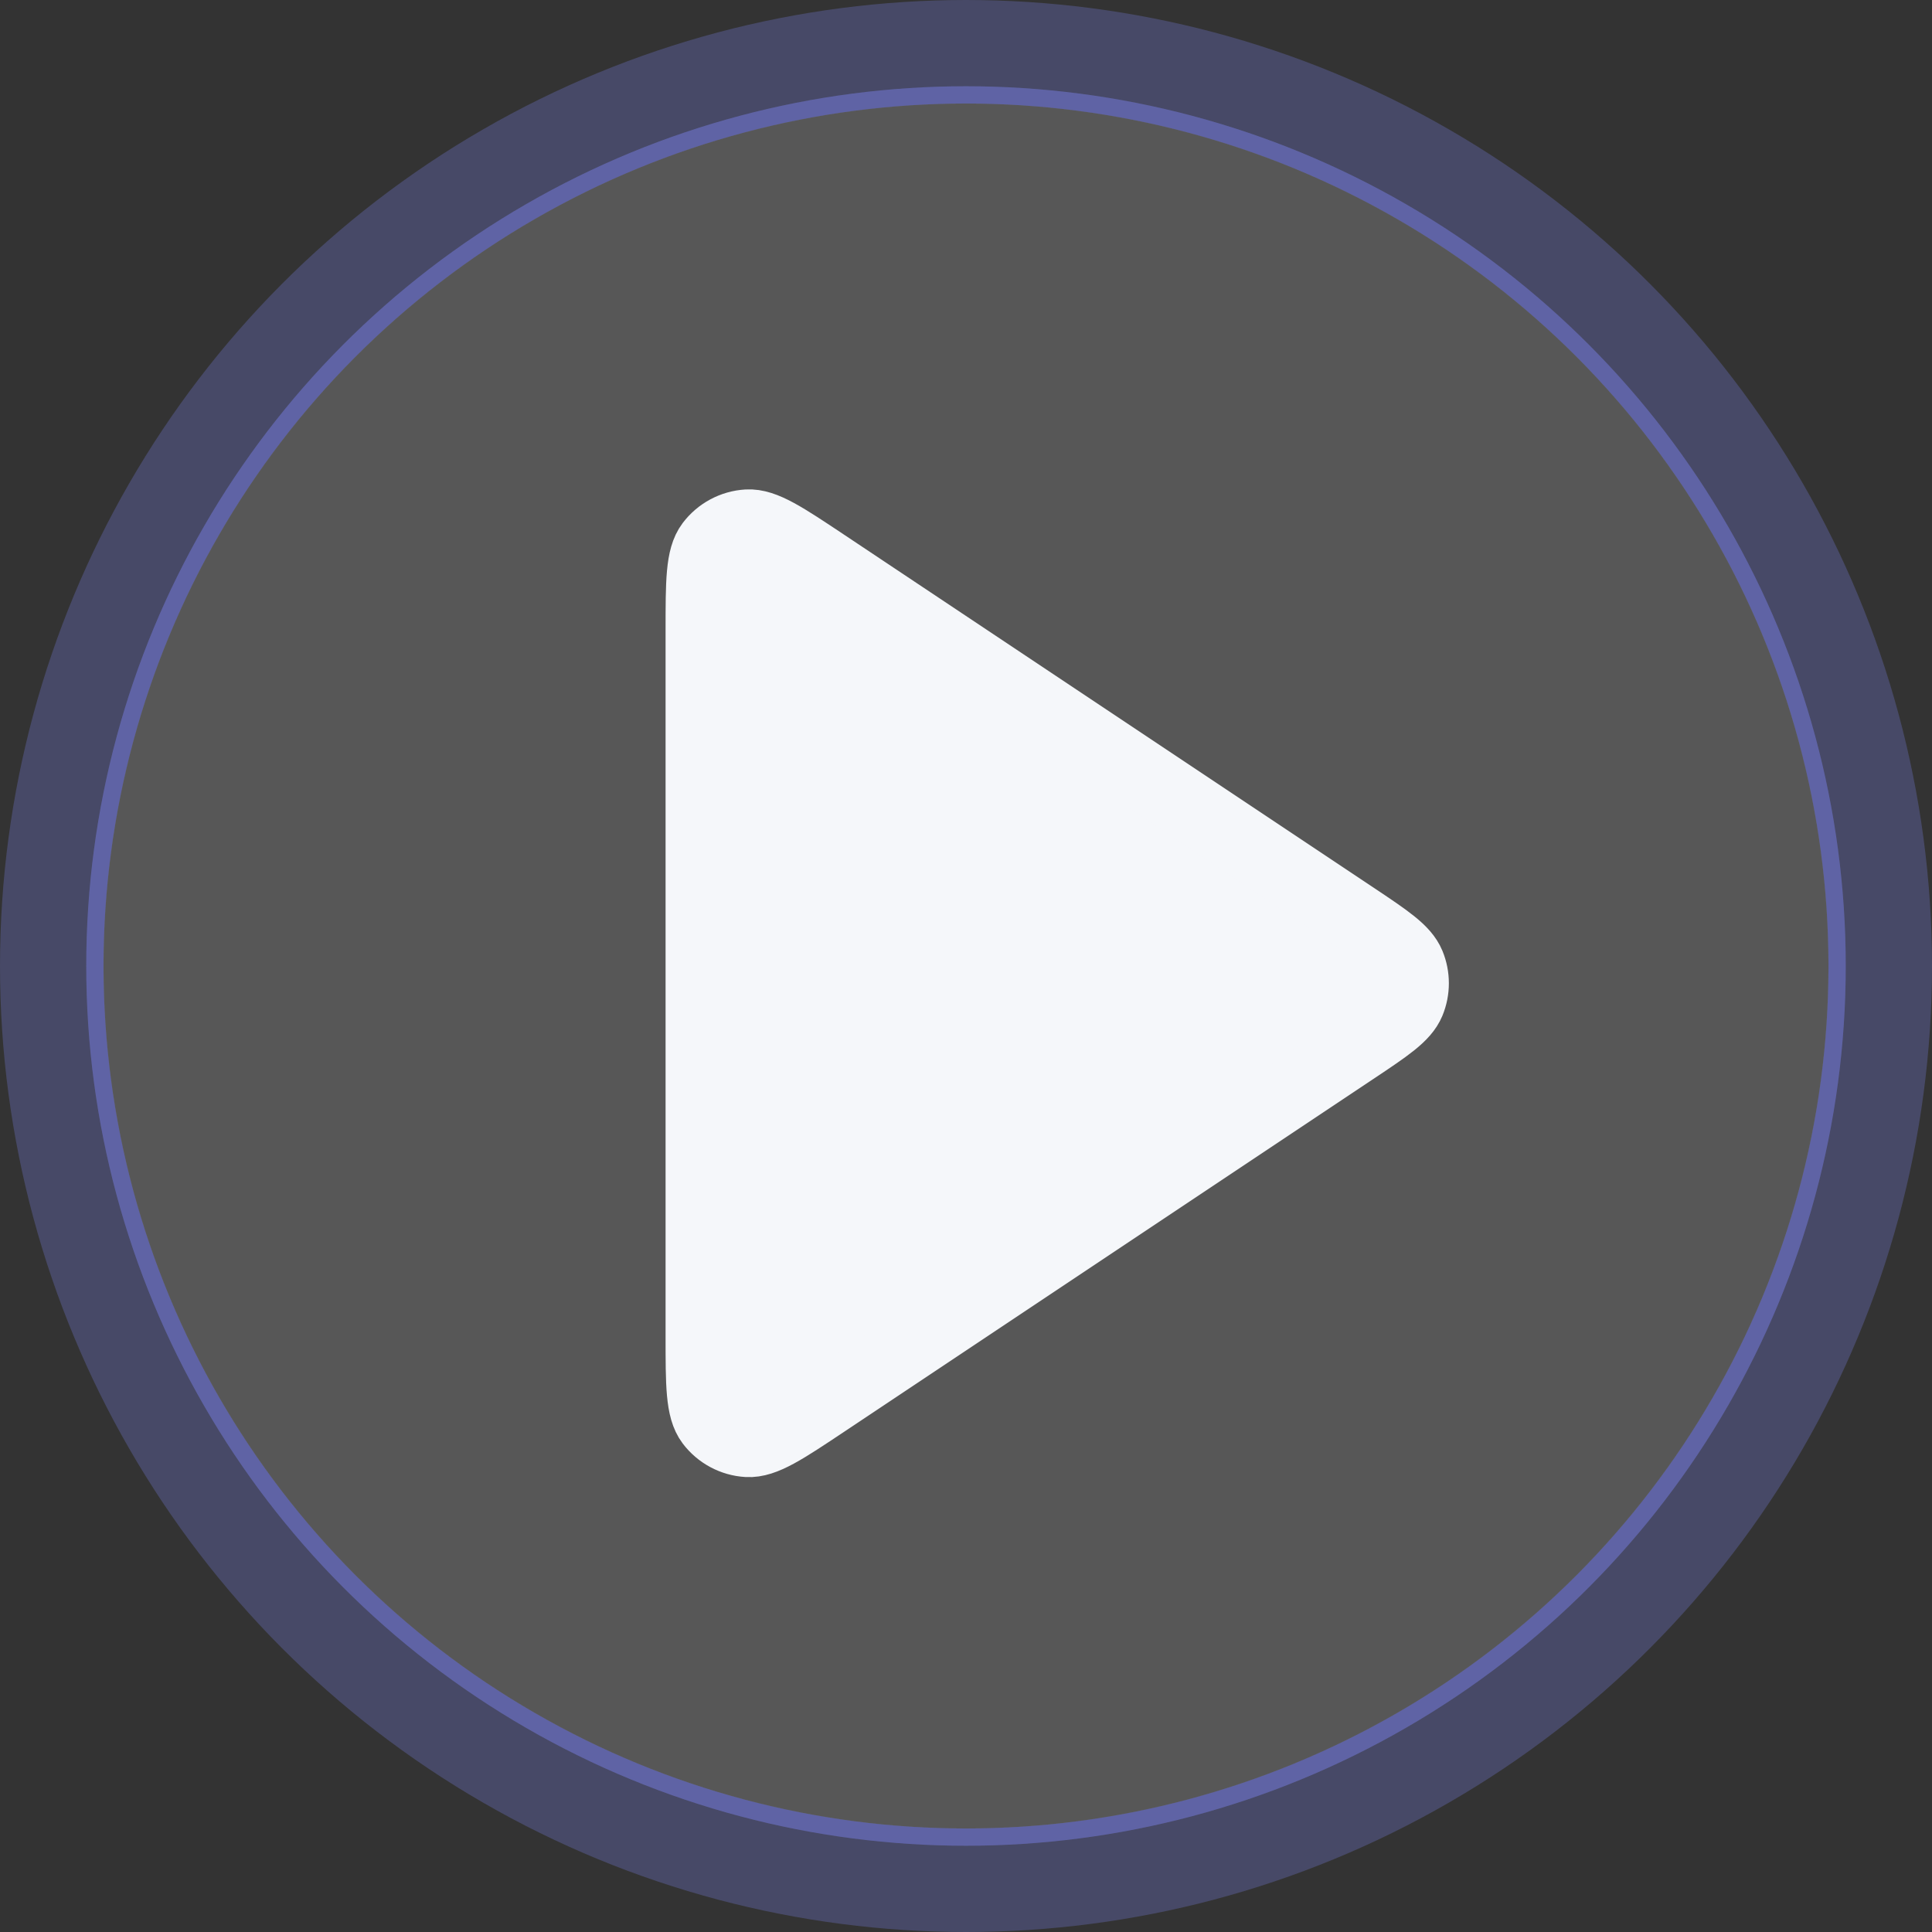 <svg width="56" height="56" viewBox="0 0 56 56" fill="none" xmlns="http://www.w3.org/2000/svg">
<rect x="0" y="0" width="56" height="56" fill="#333333" stroke="none"/>
<g opacity="0.3">
<circle cx="28" cy="28" r="25.25" fill="#CECECE" fill-opacity="0.3" style="mix-blend-mode:overlay"/>
<circle cx="28" cy="28" r="25.25" stroke="#777DE0" stroke-width="0.5"/>
</g>
<g opacity="0.3">
<circle cx="28" cy="28" r="25.25" fill="#CECECE" fill-opacity="0.3" style="mix-blend-mode:overlay"/>
<circle cx="28" cy="28" r="25.25" stroke="#777DE0" stroke-width="0.5"/>
</g>
<g opacity="0.3">
<circle cx="28" cy="28" r="26.5" fill="#CECECE" fill-opacity="0.3" style="mix-blend-mode:overlay"/>
<circle cx="28" cy="28" r="26.5" stroke="#777DE0" stroke-width="3"/>
</g>
<path d="M20.292 18.276C20.292 16.86 20.292 16.152 20.587 15.762C20.844 15.422 21.238 15.211 21.663 15.186C22.152 15.157 22.741 15.55 23.919 16.335L39.255 26.558C40.228 27.208 40.715 27.532 40.885 27.941C41.033 28.299 41.033 28.701 40.885 29.059C40.715 29.468 40.228 29.792 39.255 30.441L23.919 40.665C22.741 41.45 22.152 41.843 21.663 41.814C21.238 41.789 20.844 41.578 20.587 41.238C20.292 40.848 20.292 40.14 20.292 38.724V18.276Z" fill="#F5F7FA" stroke="#F5F7FA" stroke-width="2" stroke-linecap="round" stroke-linejoin="round"/>
</svg>
